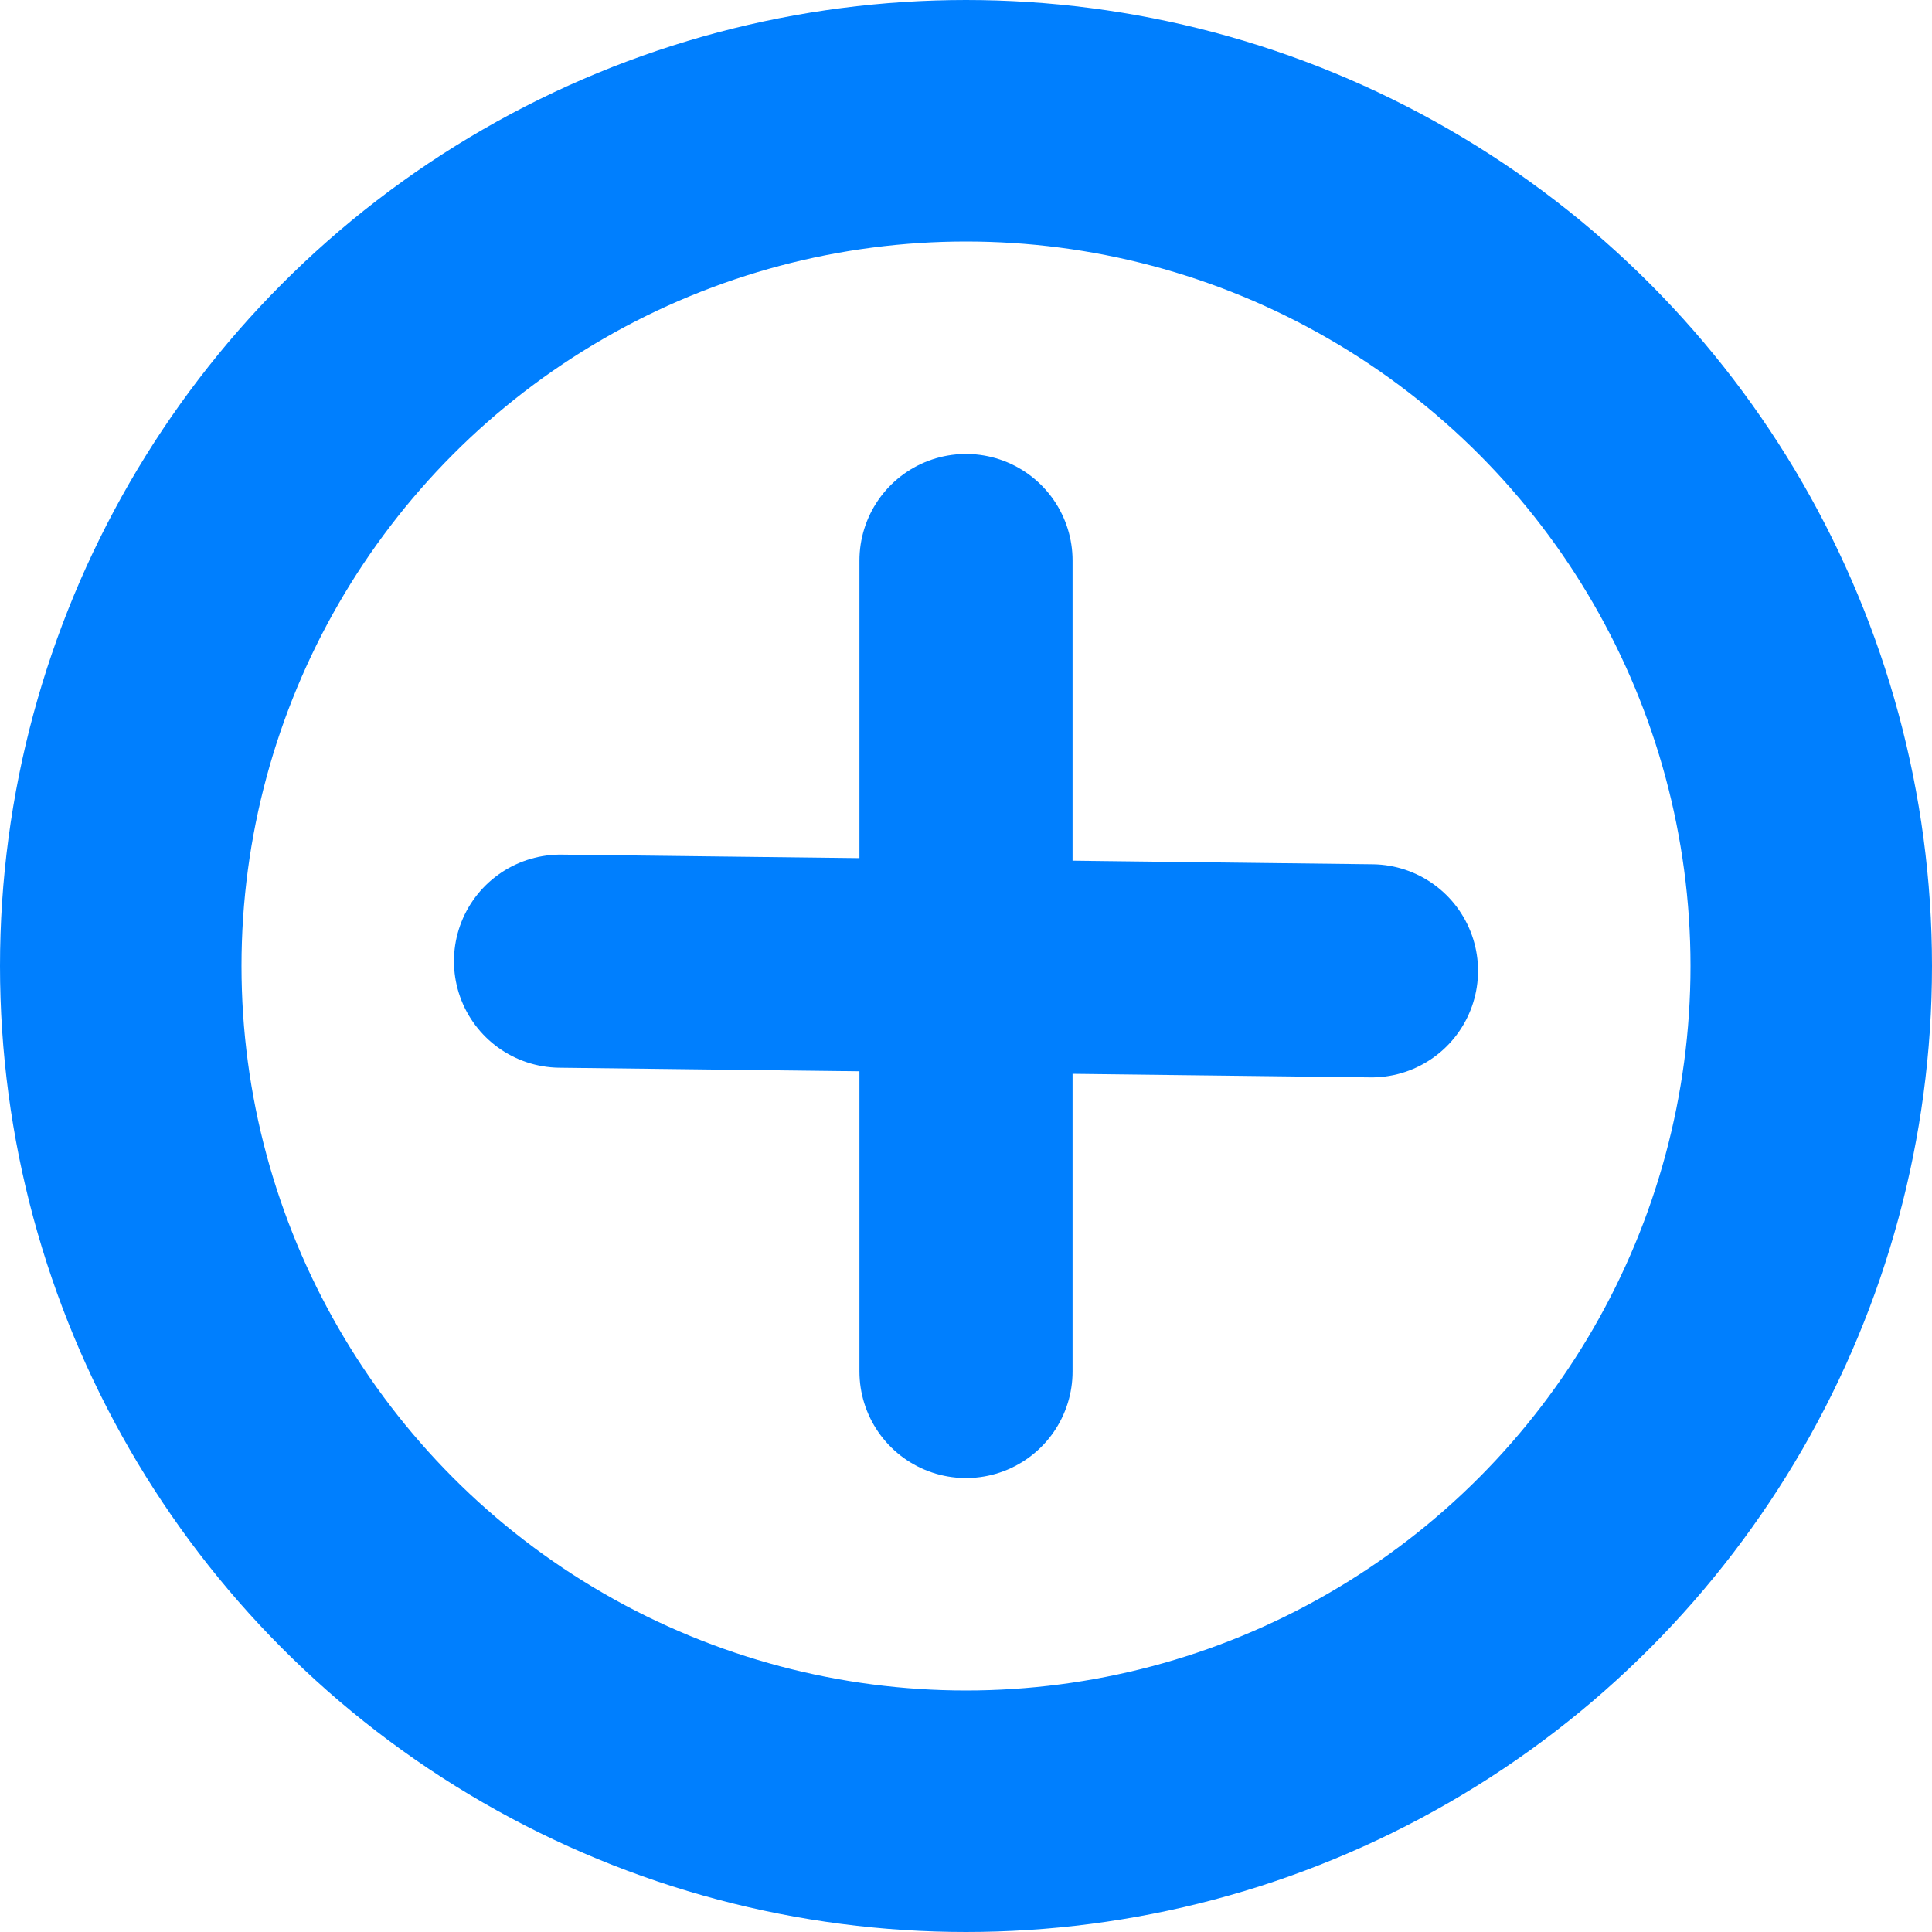 <?xml version="1.0" encoding="UTF-8" standalone="no"?>
<svg
   xmlns:dc="http://purl.org/dc/elements/1.1/"
   xmlns:cc="http://creativecommons.org/ns#"
   xmlns:rdf="http://www.w3.org/1999/02/22-rdf-syntax-ns#"
   xmlns:svg="http://www.w3.org/2000/svg"
   xmlns="http://www.w3.org/2000/svg"
   xmlns:sodipodi="http://sodipodi.sourceforge.net/DTD/sodipodi-0.dtd"
   xmlns:inkscape="http://www.inkscape.org/namespaces/inkscape"
   width="16px"
   height="16px"
   viewBox="0 0 16 16"
   version="1.1"
   id="svg14"
   sodipodi:docname="connections-menu-icon-selected.svg"
   inkscape:version="0.92.2 5c3e80d, 2017-08-06">
  <defs
     id="defs18" />
  <sodipodi:namedview
     pagecolor="#ffffff"
     bordercolor="#666666"
     borderopacity="1"
     objecttolerance="10"
     gridtolerance="10"
     guidetolerance="10"
     inkscape:pageopacity="0"
     inkscape:pageshadow="2"
     inkscape:window-width="1897"
     inkscape:window-height="1086"
     id="namedview16"
     showgrid="false"
     inkscape:zoom="20.85965"
     inkscape:cx="-4.1335179"
     inkscape:cy="3.5578399"
     inkscape:window-x="-2"
     inkscape:window-y="4"
     inkscape:window-maximized="0"
     inkscape:current-layer="svg14" />
  <!-- Generator: sketchtool 59.1 (101010) - https://sketch.com -->
  <title
     id="title2">2C5119F8-20B9-4A09-B7B4-2B9650C4F08A</title>
  <desc
     id="desc4">Created with sketchtool.</desc>
  <g
     id="g870"
     style="stroke:#007ffe;stroke-opacity:1">
    <circle
       r="7"
       cy="8"
       cx="8"
       id="Oval"
       style="fill:none;fill-rule:evenodd;stroke:#007ffe;stroke-width:2;stroke-linecap:round;stroke-linejoin:round;stroke-opacity:1" />
    <line
       id="Path"
       y2="11.358"
       x2="8"
       y1="4.642"
       x1="8"
       style="fill:none;fill-rule:evenodd;stroke:#007ffe;stroke-width:1.765;stroke-linecap:round;stroke-linejoin:round;stroke-miterlimit:4;stroke-dasharray:none;stroke-opacity:1" />
    <line
       style="fill:none;fill-rule:evenodd;stroke:#007ffe;stroke-width:1.765;stroke-linecap:round;stroke-linejoin:round;stroke-miterlimit:4;stroke-dasharray:none;stroke-opacity:1"
       x1="11.358"
       y1="8.04"
       x2="4.642"
       y2="7.96"
       id="line865" />
  </g>
</svg>
